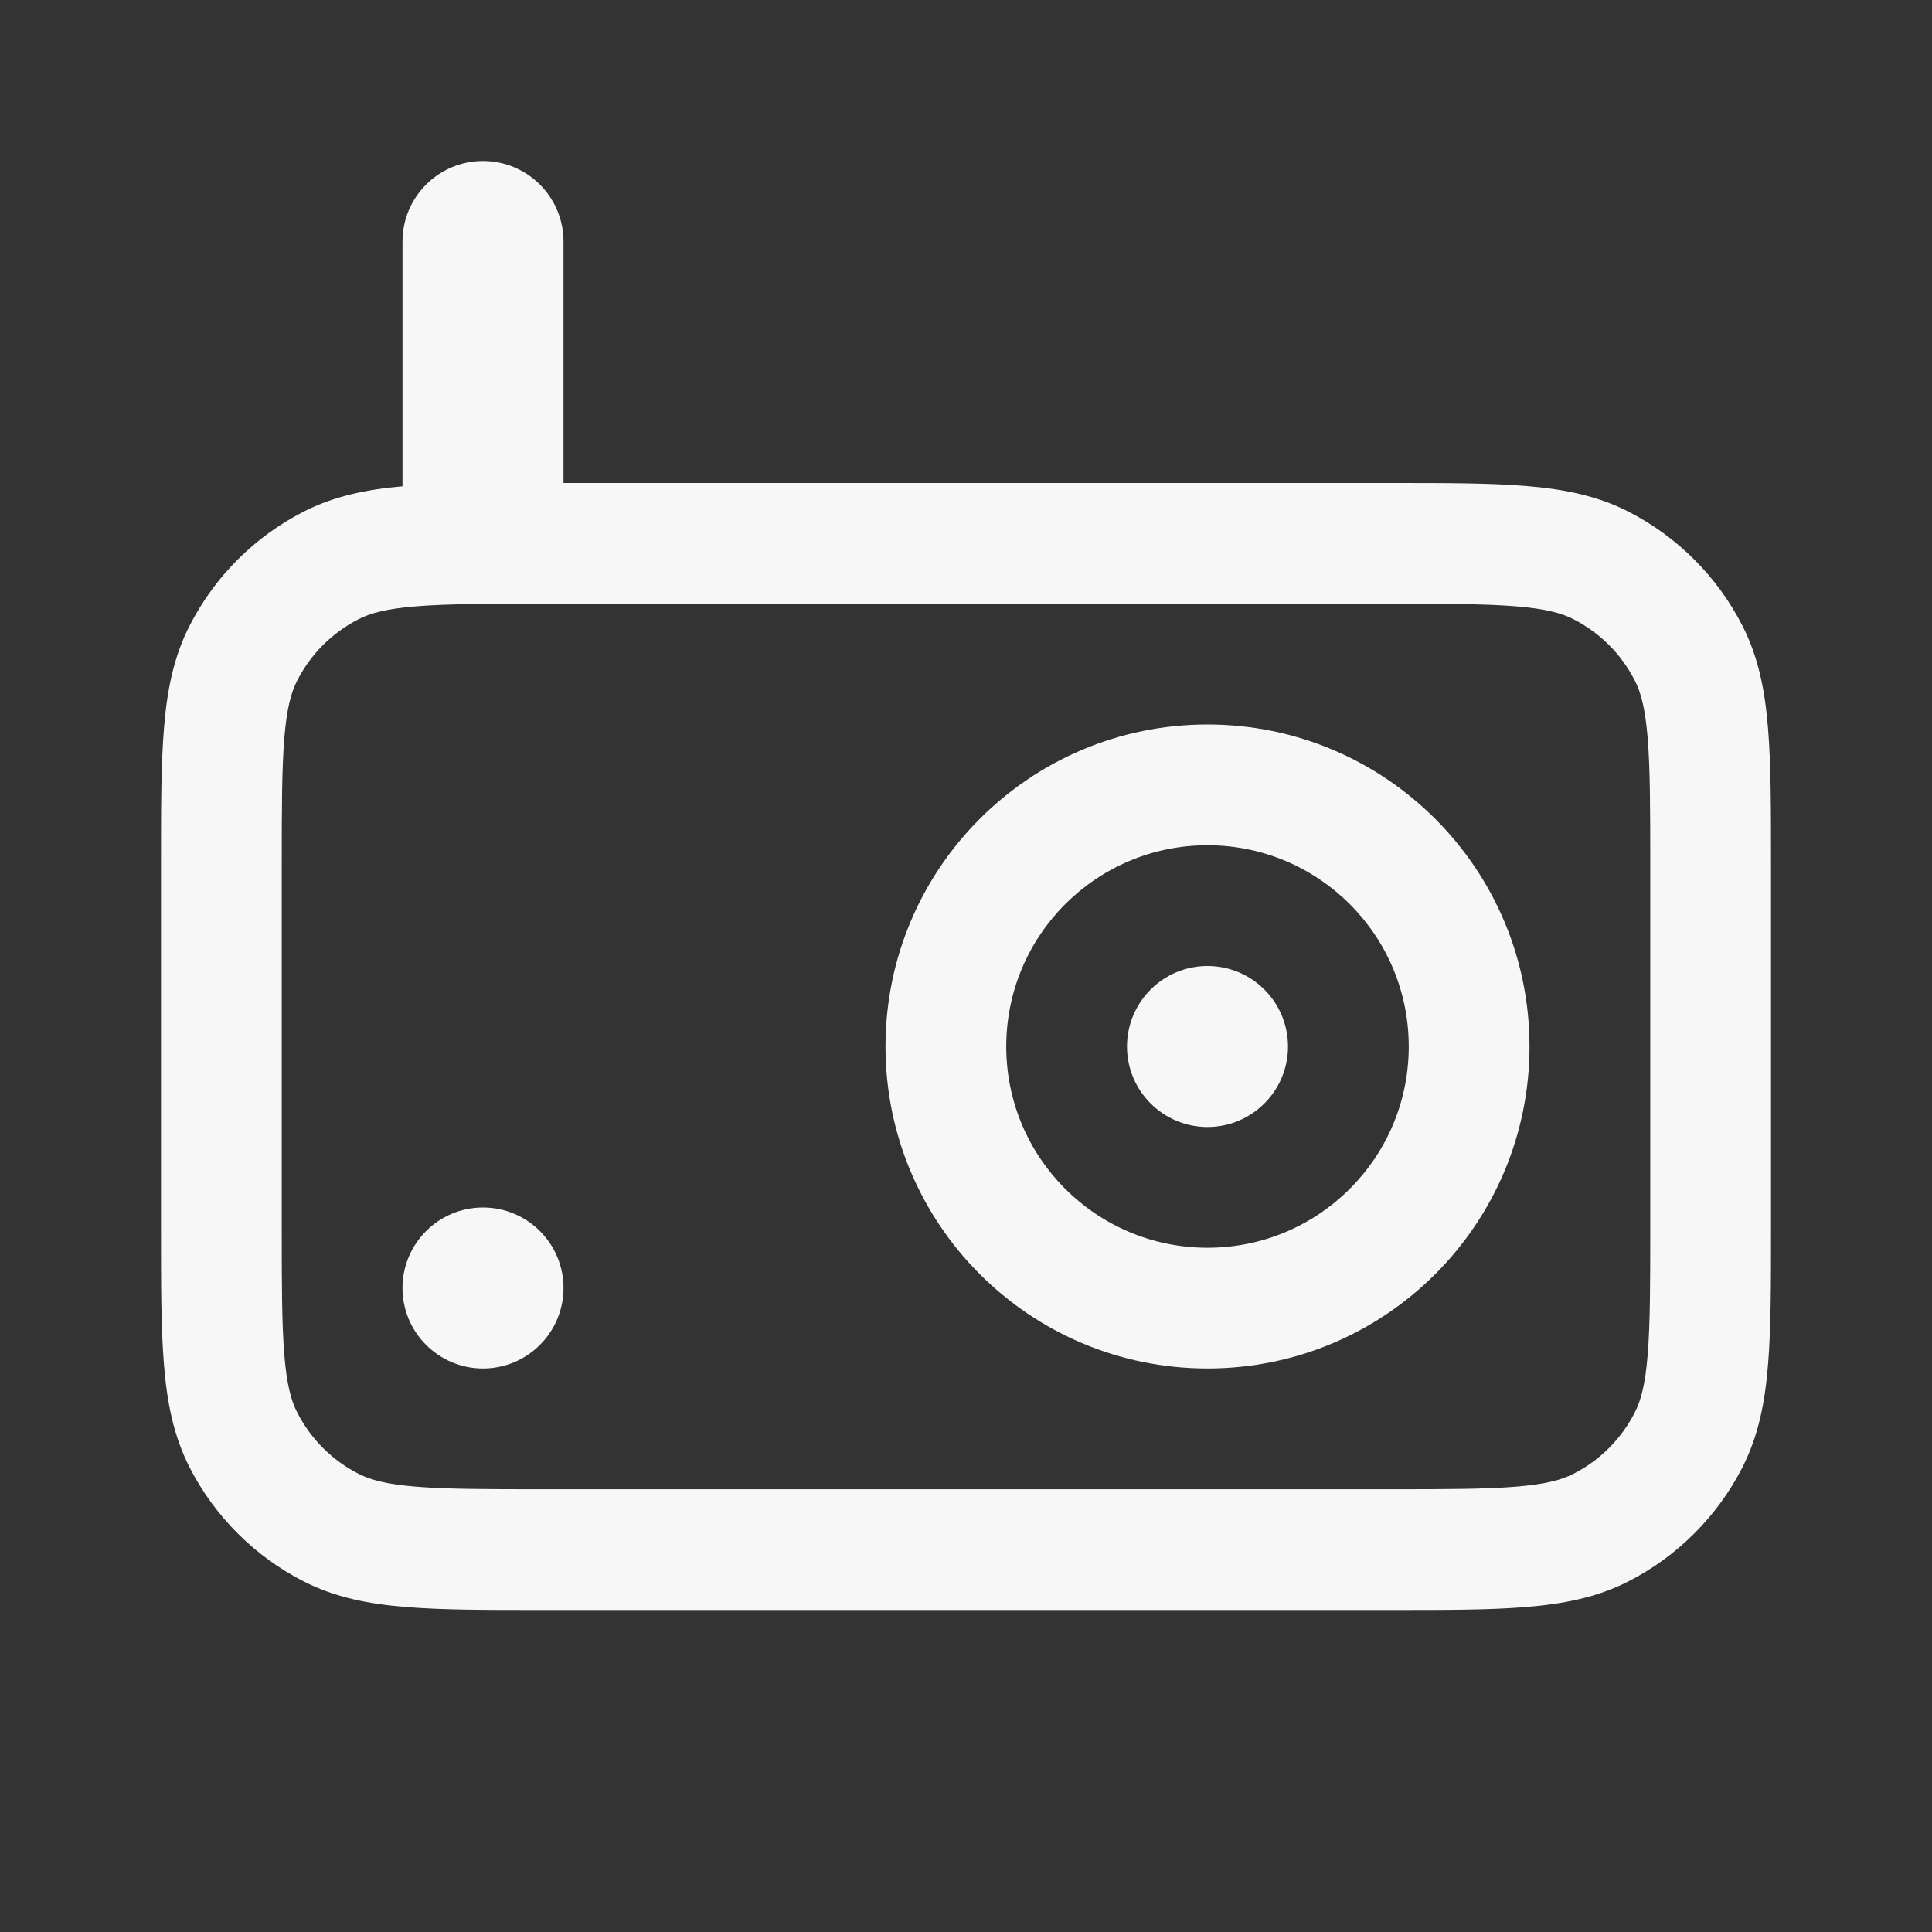 <svg width="24" height="24" viewBox="0 0 24 24" fill="none" xmlns="http://www.w3.org/2000/svg">
<rect x="0" y="0" width="24" height="24" fill="#333333" stroke="none"/>
<path d="M7 16C7 16.552 6.552 17 6 17C5.448 17 5 16.552 5 16C5 15.448 5.448 15 6 15C6.552 15 7 15.448 7 16Z" fill="white" fill-opacity="0.96"/>
<path d="M15 14C15.552 14 16 13.552 16 13C16 12.448 15.552 12 15 12C14.448 12 14 12.448 14 13C14 13.552 14.448 14 15 14Z" fill="white" fill-opacity="0.96"/>
<path fill-rule="evenodd" clip-rule="evenodd" d="M11 13C11 10.791 12.791 9 15 9C17.209 9 19 10.791 19 13C19 15.209 17.209 17 15 17C12.791 17 11 15.209 11 13ZM15 10.5C13.619 10.5 12.5 11.619 12.5 13C12.5 14.381 13.619 15.5 15 15.5C16.381 15.5 17.5 14.381 17.5 13C17.5 11.619 16.381 10.5 15 10.5Z" fill="white" fill-opacity="0.96"/>
<path fill-rule="evenodd" clip-rule="evenodd" d="M7 3C7 2.448 6.552 2 6 2C5.448 2 5 2.448 5 3V6.041C4.555 6.08 4.152 6.162 3.775 6.354C3.163 6.666 2.666 7.163 2.354 7.775C2.155 8.165 2.074 8.584 2.037 9.047C2 9.494 2 10.045 2 10.719V15.281C2 15.955 2 16.506 2.037 16.953C2.074 17.416 2.155 17.835 2.354 18.226C2.666 18.837 3.163 19.334 3.775 19.646C4.165 19.845 4.584 19.926 5.047 19.963C5.495 20 6.045 20 6.719 20H17.281C17.955 20 18.506 20 18.953 19.963C19.416 19.926 19.835 19.845 20.226 19.646C20.837 19.334 21.334 18.837 21.646 18.226C21.845 17.835 21.926 17.416 21.963 16.953C22 16.506 22 15.955 22 15.281V10.719C22 10.045 22 9.495 21.963 9.047C21.926 8.584 21.845 8.165 21.646 7.775C21.334 7.163 20.837 6.666 20.226 6.354C19.835 6.155 19.416 6.074 18.953 6.037C18.506 6 17.955 6 17.282 6H7V3ZM18.831 18.468C19.201 18.438 19.4 18.383 19.544 18.309C19.874 18.142 20.142 17.874 20.309 17.544C20.383 17.4 20.438 17.201 20.468 16.831C20.499 16.452 20.5 15.962 20.5 15.25V10.75C20.5 10.038 20.499 9.548 20.468 9.169C20.438 8.799 20.383 8.6 20.309 8.456C20.142 8.126 19.874 7.859 19.544 7.691C19.4 7.617 19.201 7.562 18.831 7.532C18.452 7.501 17.962 7.5 17.25 7.5H6.75C6.038 7.5 5.548 7.501 5.169 7.532C4.799 7.562 4.6 7.617 4.456 7.691C4.126 7.859 3.859 8.126 3.691 8.456C3.617 8.6 3.562 8.799 3.532 9.169C3.501 9.548 3.5 10.038 3.5 10.75V15.25C3.5 15.962 3.501 16.452 3.532 16.831C3.562 17.201 3.617 17.4 3.691 17.544C3.859 17.874 4.126 18.142 4.456 18.309C4.6 18.383 4.799 18.438 5.169 18.468C5.548 18.499 6.038 18.5 6.75 18.5H17.25C17.962 18.5 18.452 18.499 18.831 18.468Z" fill="white" fill-opacity="0.96"/>
</svg>
